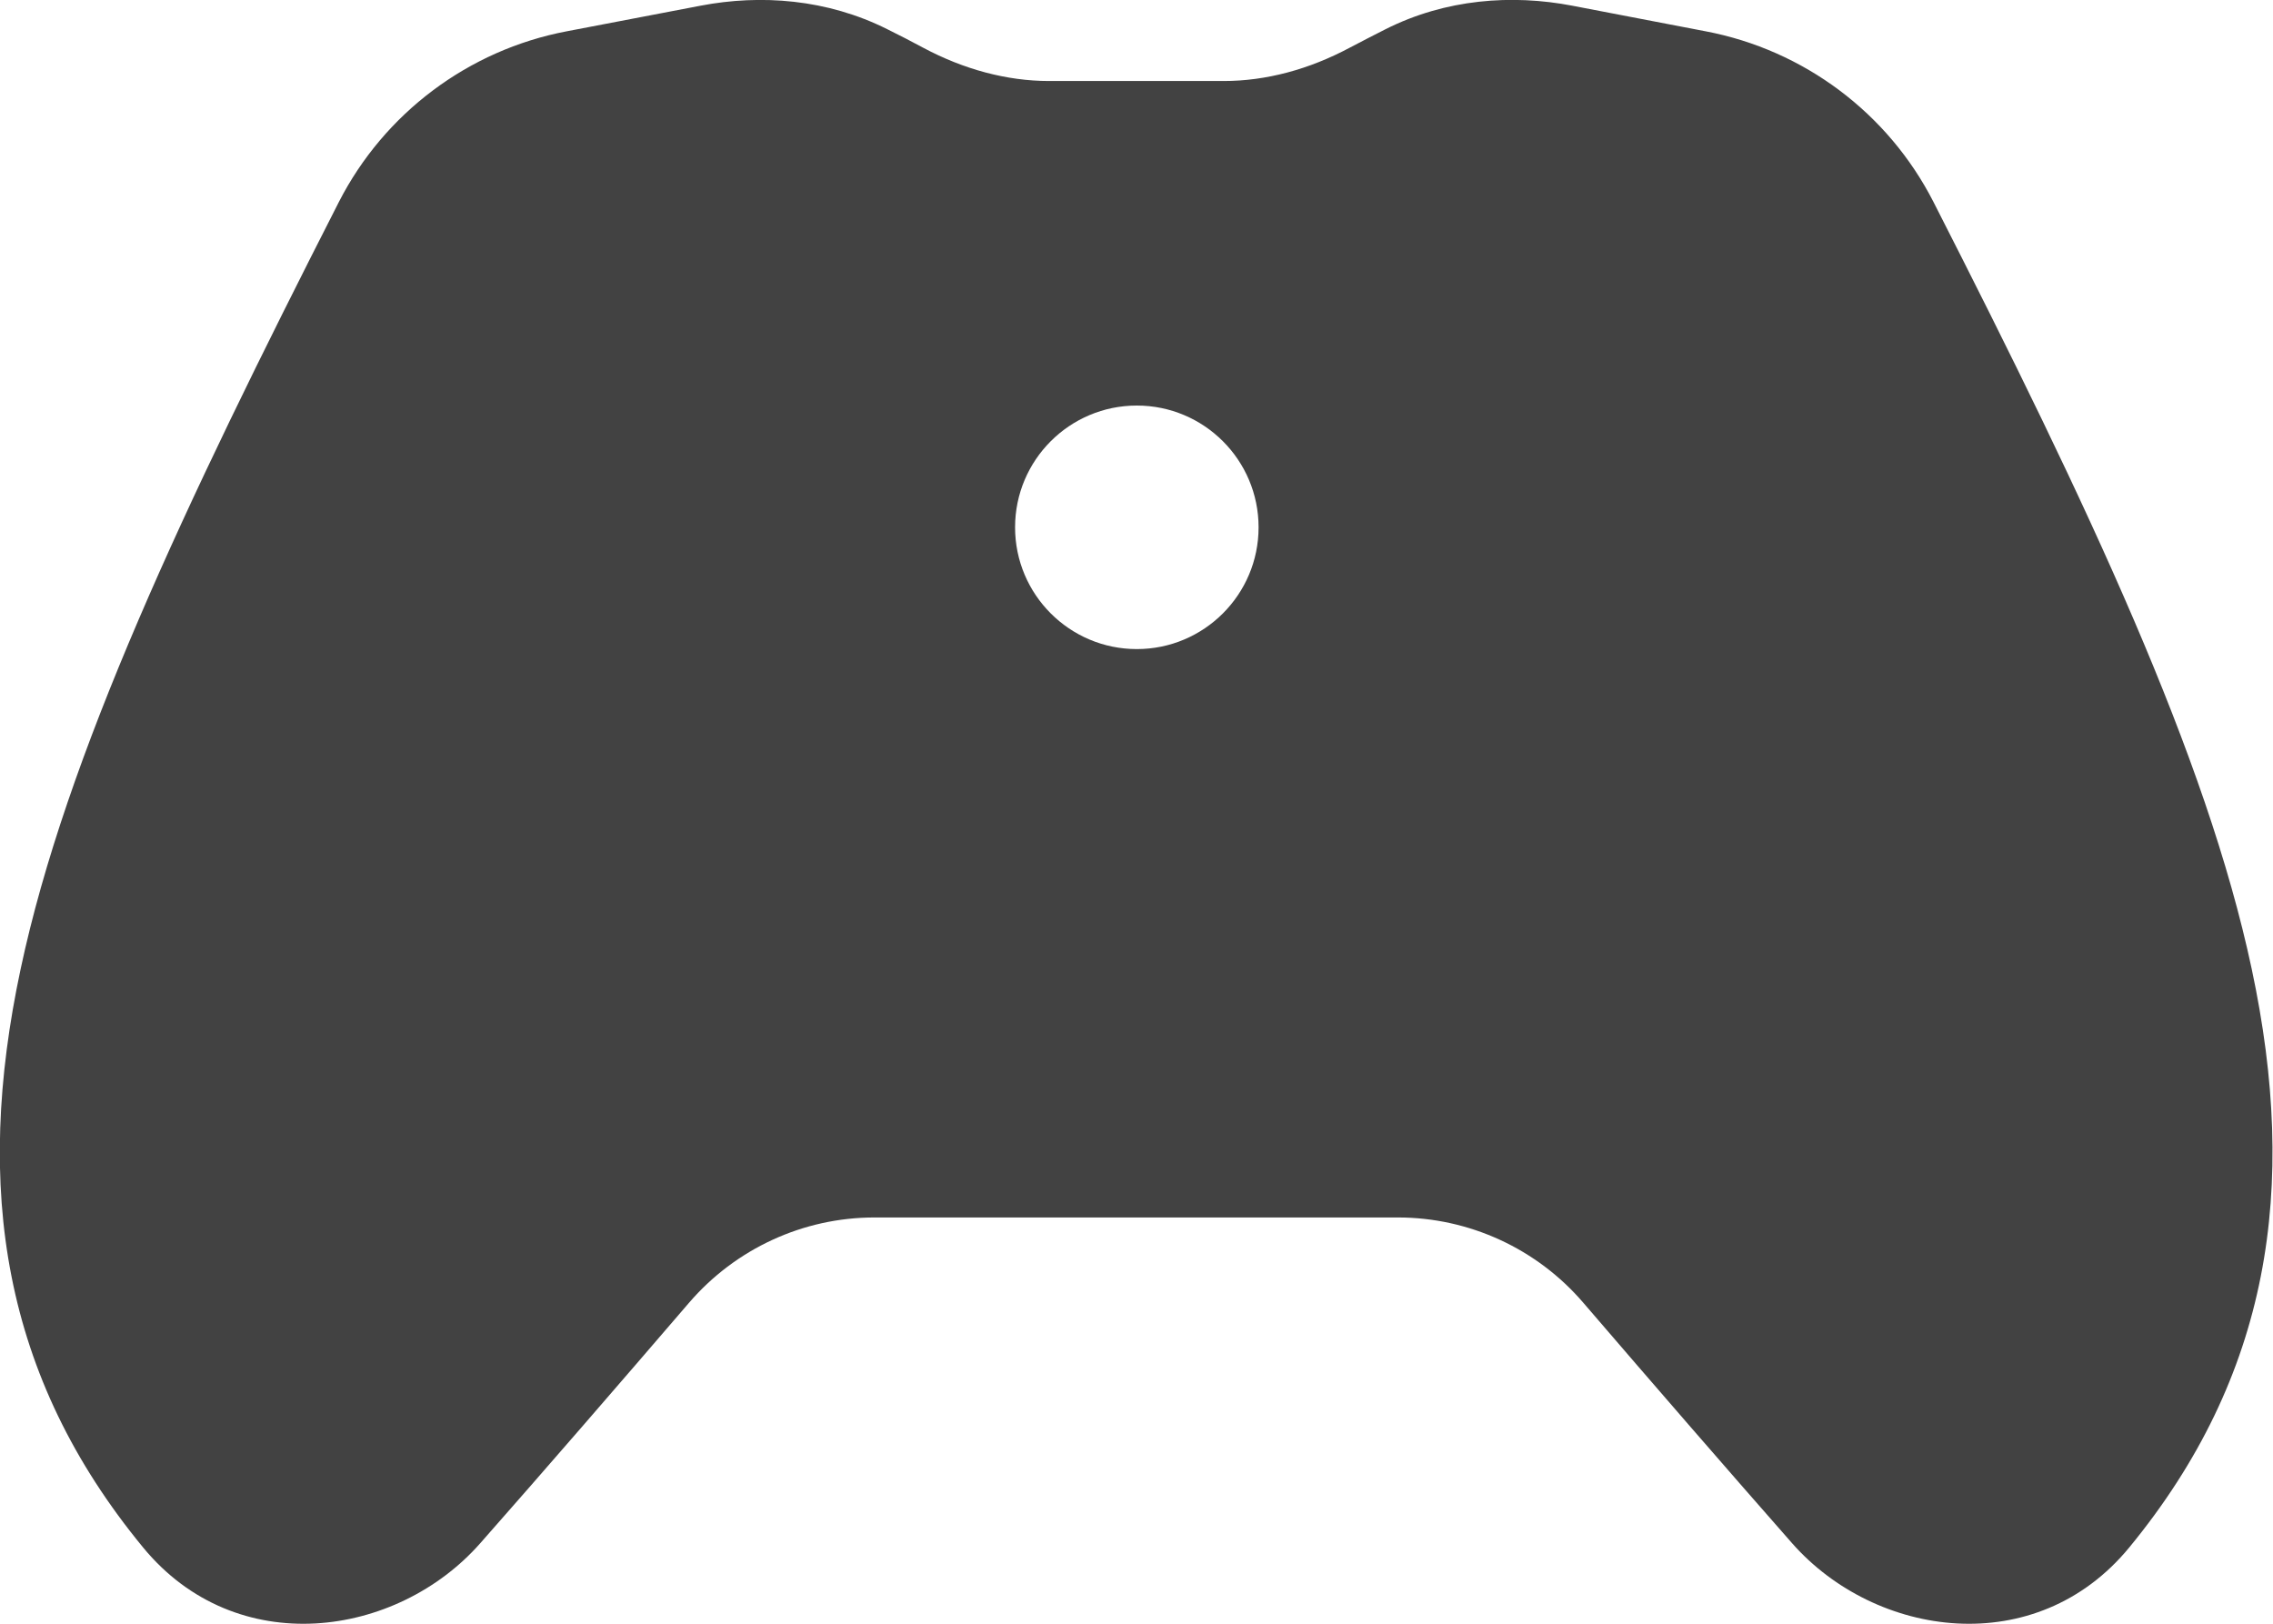 <?xml version="1.0" encoding="UTF-8"?>
<svg width="14.002" height="10.002" fill="none" version="1.1" viewBox="0 0 14.002 10.002" xmlns="http://www.w3.org/2000/svg">
 <path d="m9.685 0.035c-0.371-0.071-0.779-0.042-1.15 0.145-0.072 0.036-0.146 0.075-0.221 0.114-0.249 0.133-0.514 0.205-0.776 0.205h-1.075c-0.261 0-0.527-0.072-0.776-0.205-0.074-0.04-0.148-0.078-0.221-0.114-0.371-0.186-0.779-0.216-1.15-0.145l-0.826 0.158c-0.604 0.115-1.123 0.504-1.403 1.052-0.957 1.877-1.681 3.413-1.96 4.724-0.288 1.351-0.113 2.509 0.754 3.562 0.575 0.7 1.563 0.558 2.077-0.025 0.396-0.449 0.846-0.969 1.286-1.481 0.287-0.334 0.704-0.526 1.142-0.526h3.226c0.438 0 0.856 0.192 1.142 0.526 0.44 0.512 0.891 1.032 1.286 1.481 0.514 0.583 1.502 0.725 2.077 0.025 0.866-1.054 1.042-2.211 0.754-3.562-0.279-1.311-1.003-2.847-1.96-4.724-0.28-0.549-0.799-0.937-1.403-1.052zm-2.682 3.963c-0.414 0-0.75-0.336-0.75-0.75s0.336-0.75 0.75-0.75c0.414 0 0.75 0.336 0.75 0.75s-0.336 0.75-0.75 0.75z" fill="#424242"/>
</svg>
